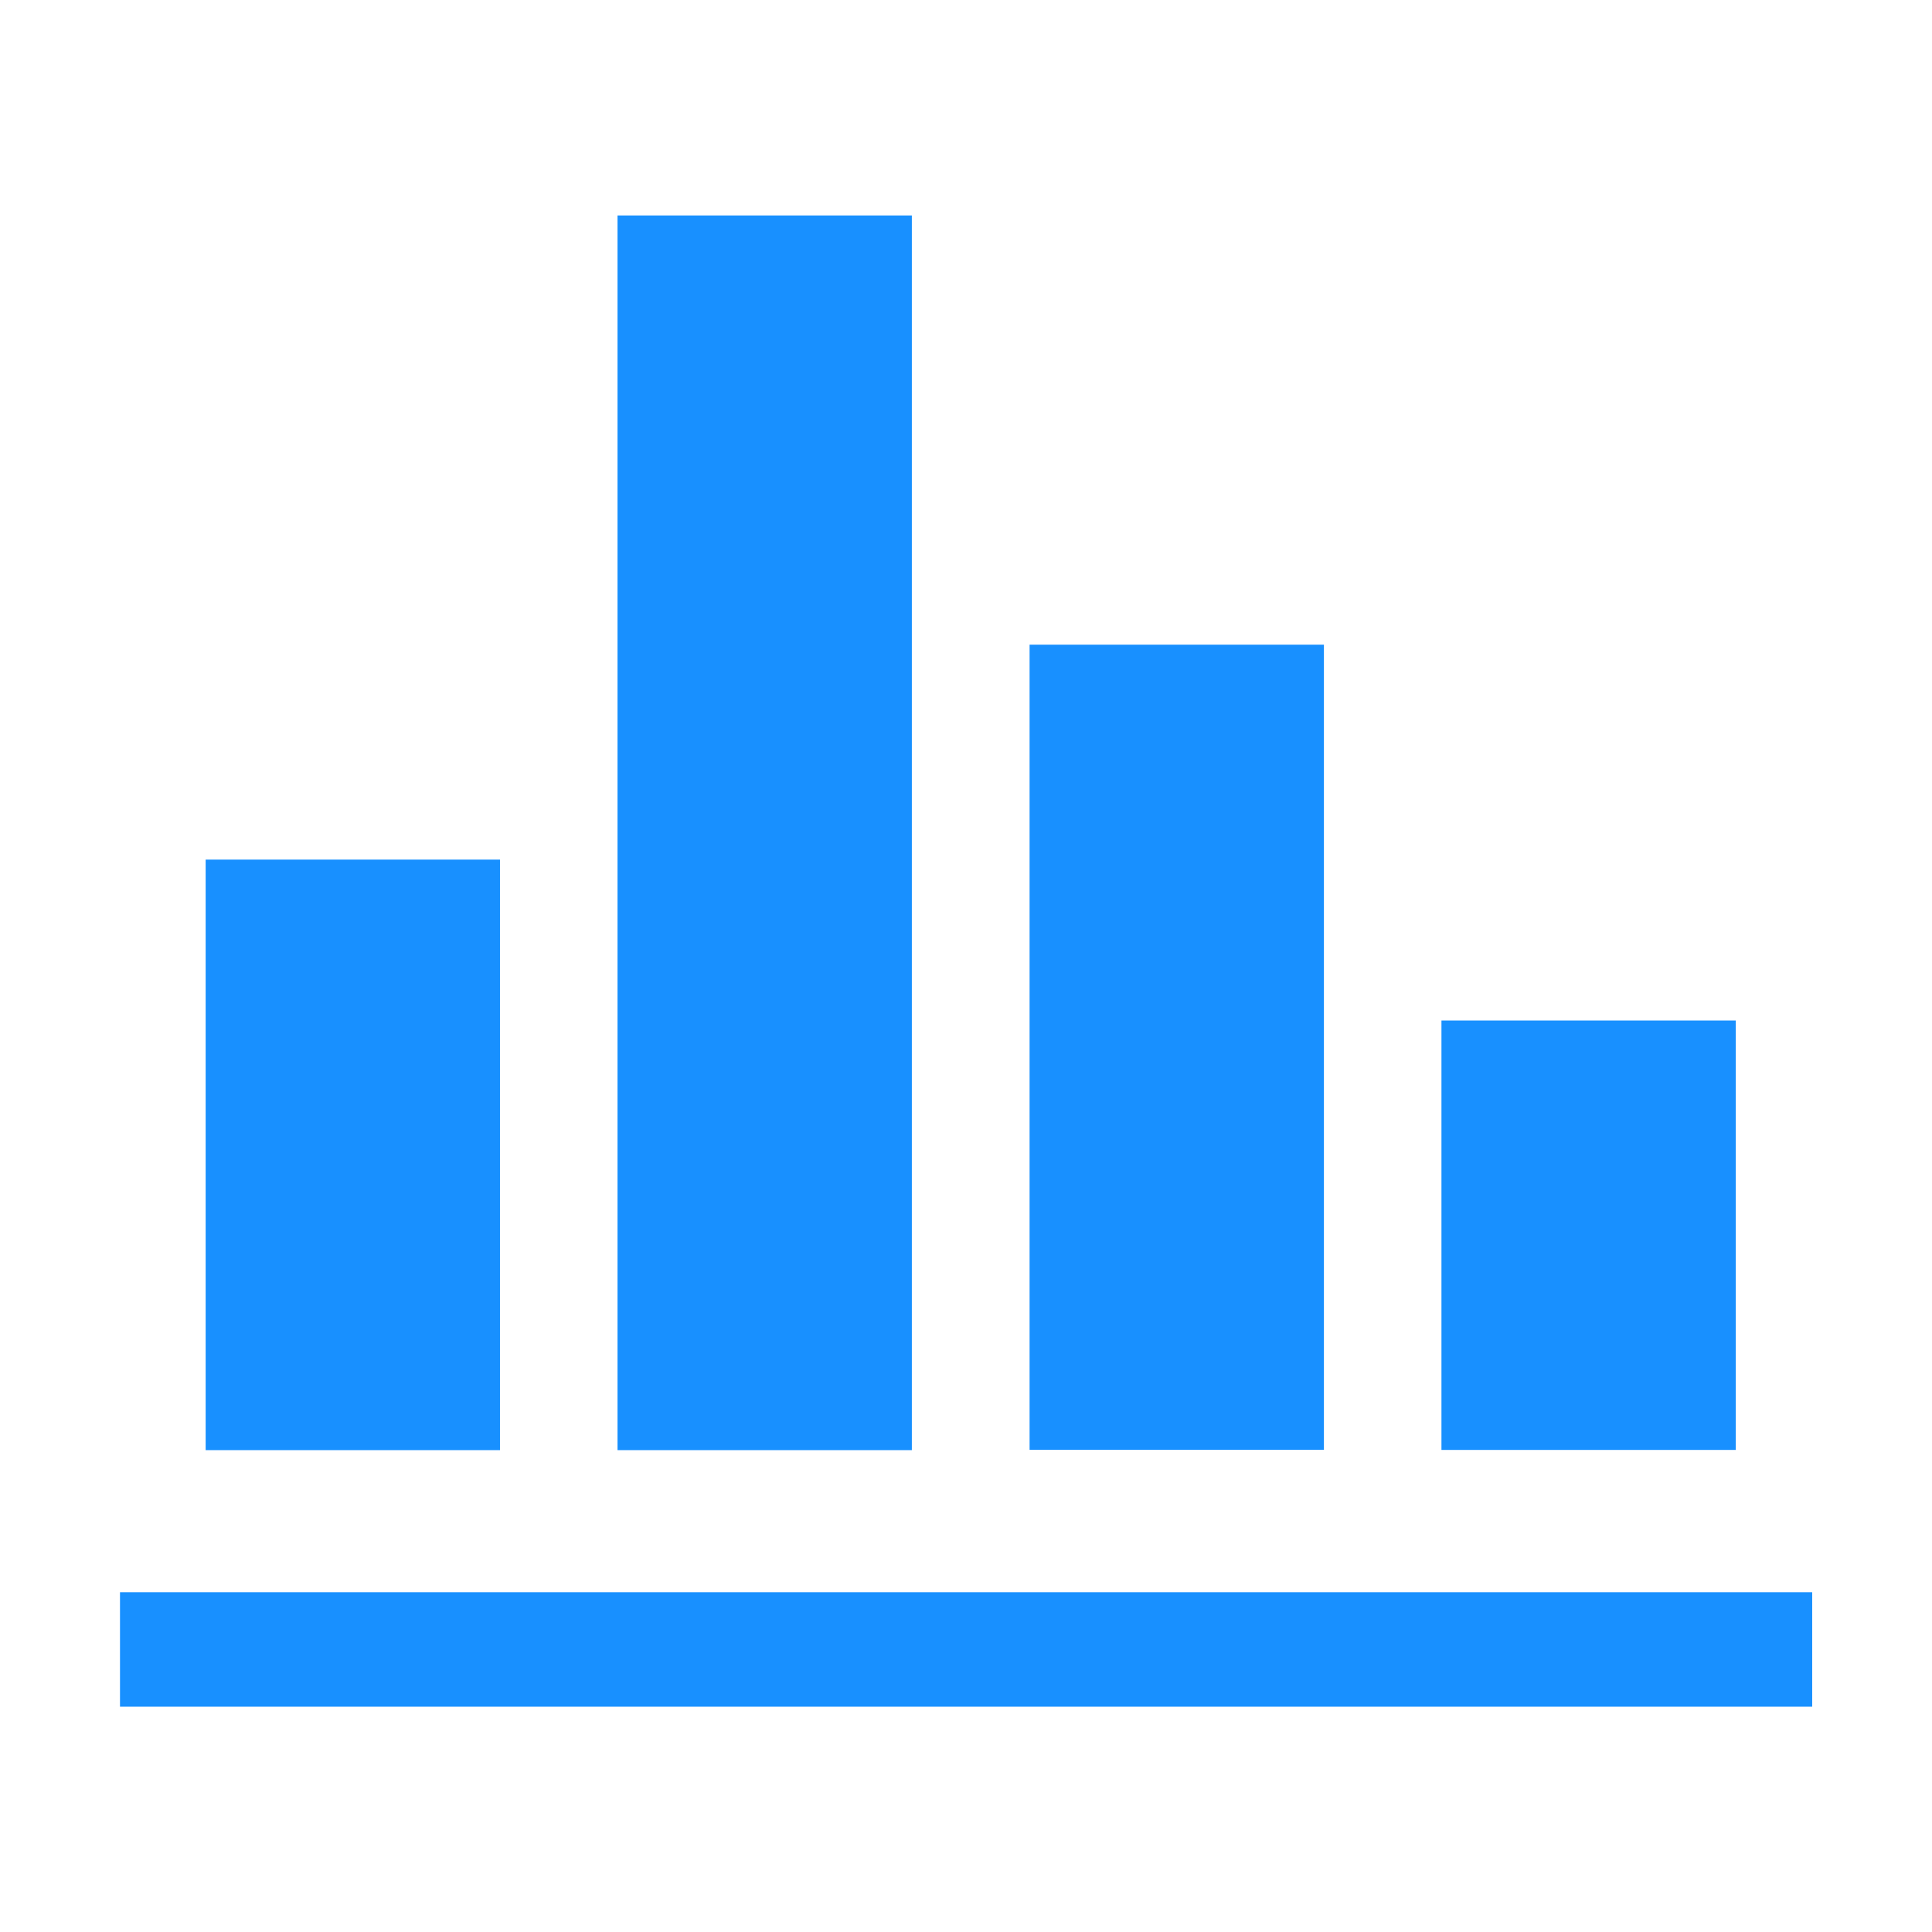 <svg t="1684481222482" class="icon" viewBox="0 0 1024 1024" version="1.1" xmlns="http://www.w3.org/2000/svg" p-id="23634" width="16" height="16"><path d="M63.6 843.9h896.9v60.7H63.6zM109 455.6h156v313H109zM327.3 114.2h156v654.4h-156zM545.7 341.7h156v426.7h-156zM764 540.9h156v227.6H764z" p-id="23635" fill="#1890FF"></path></svg>